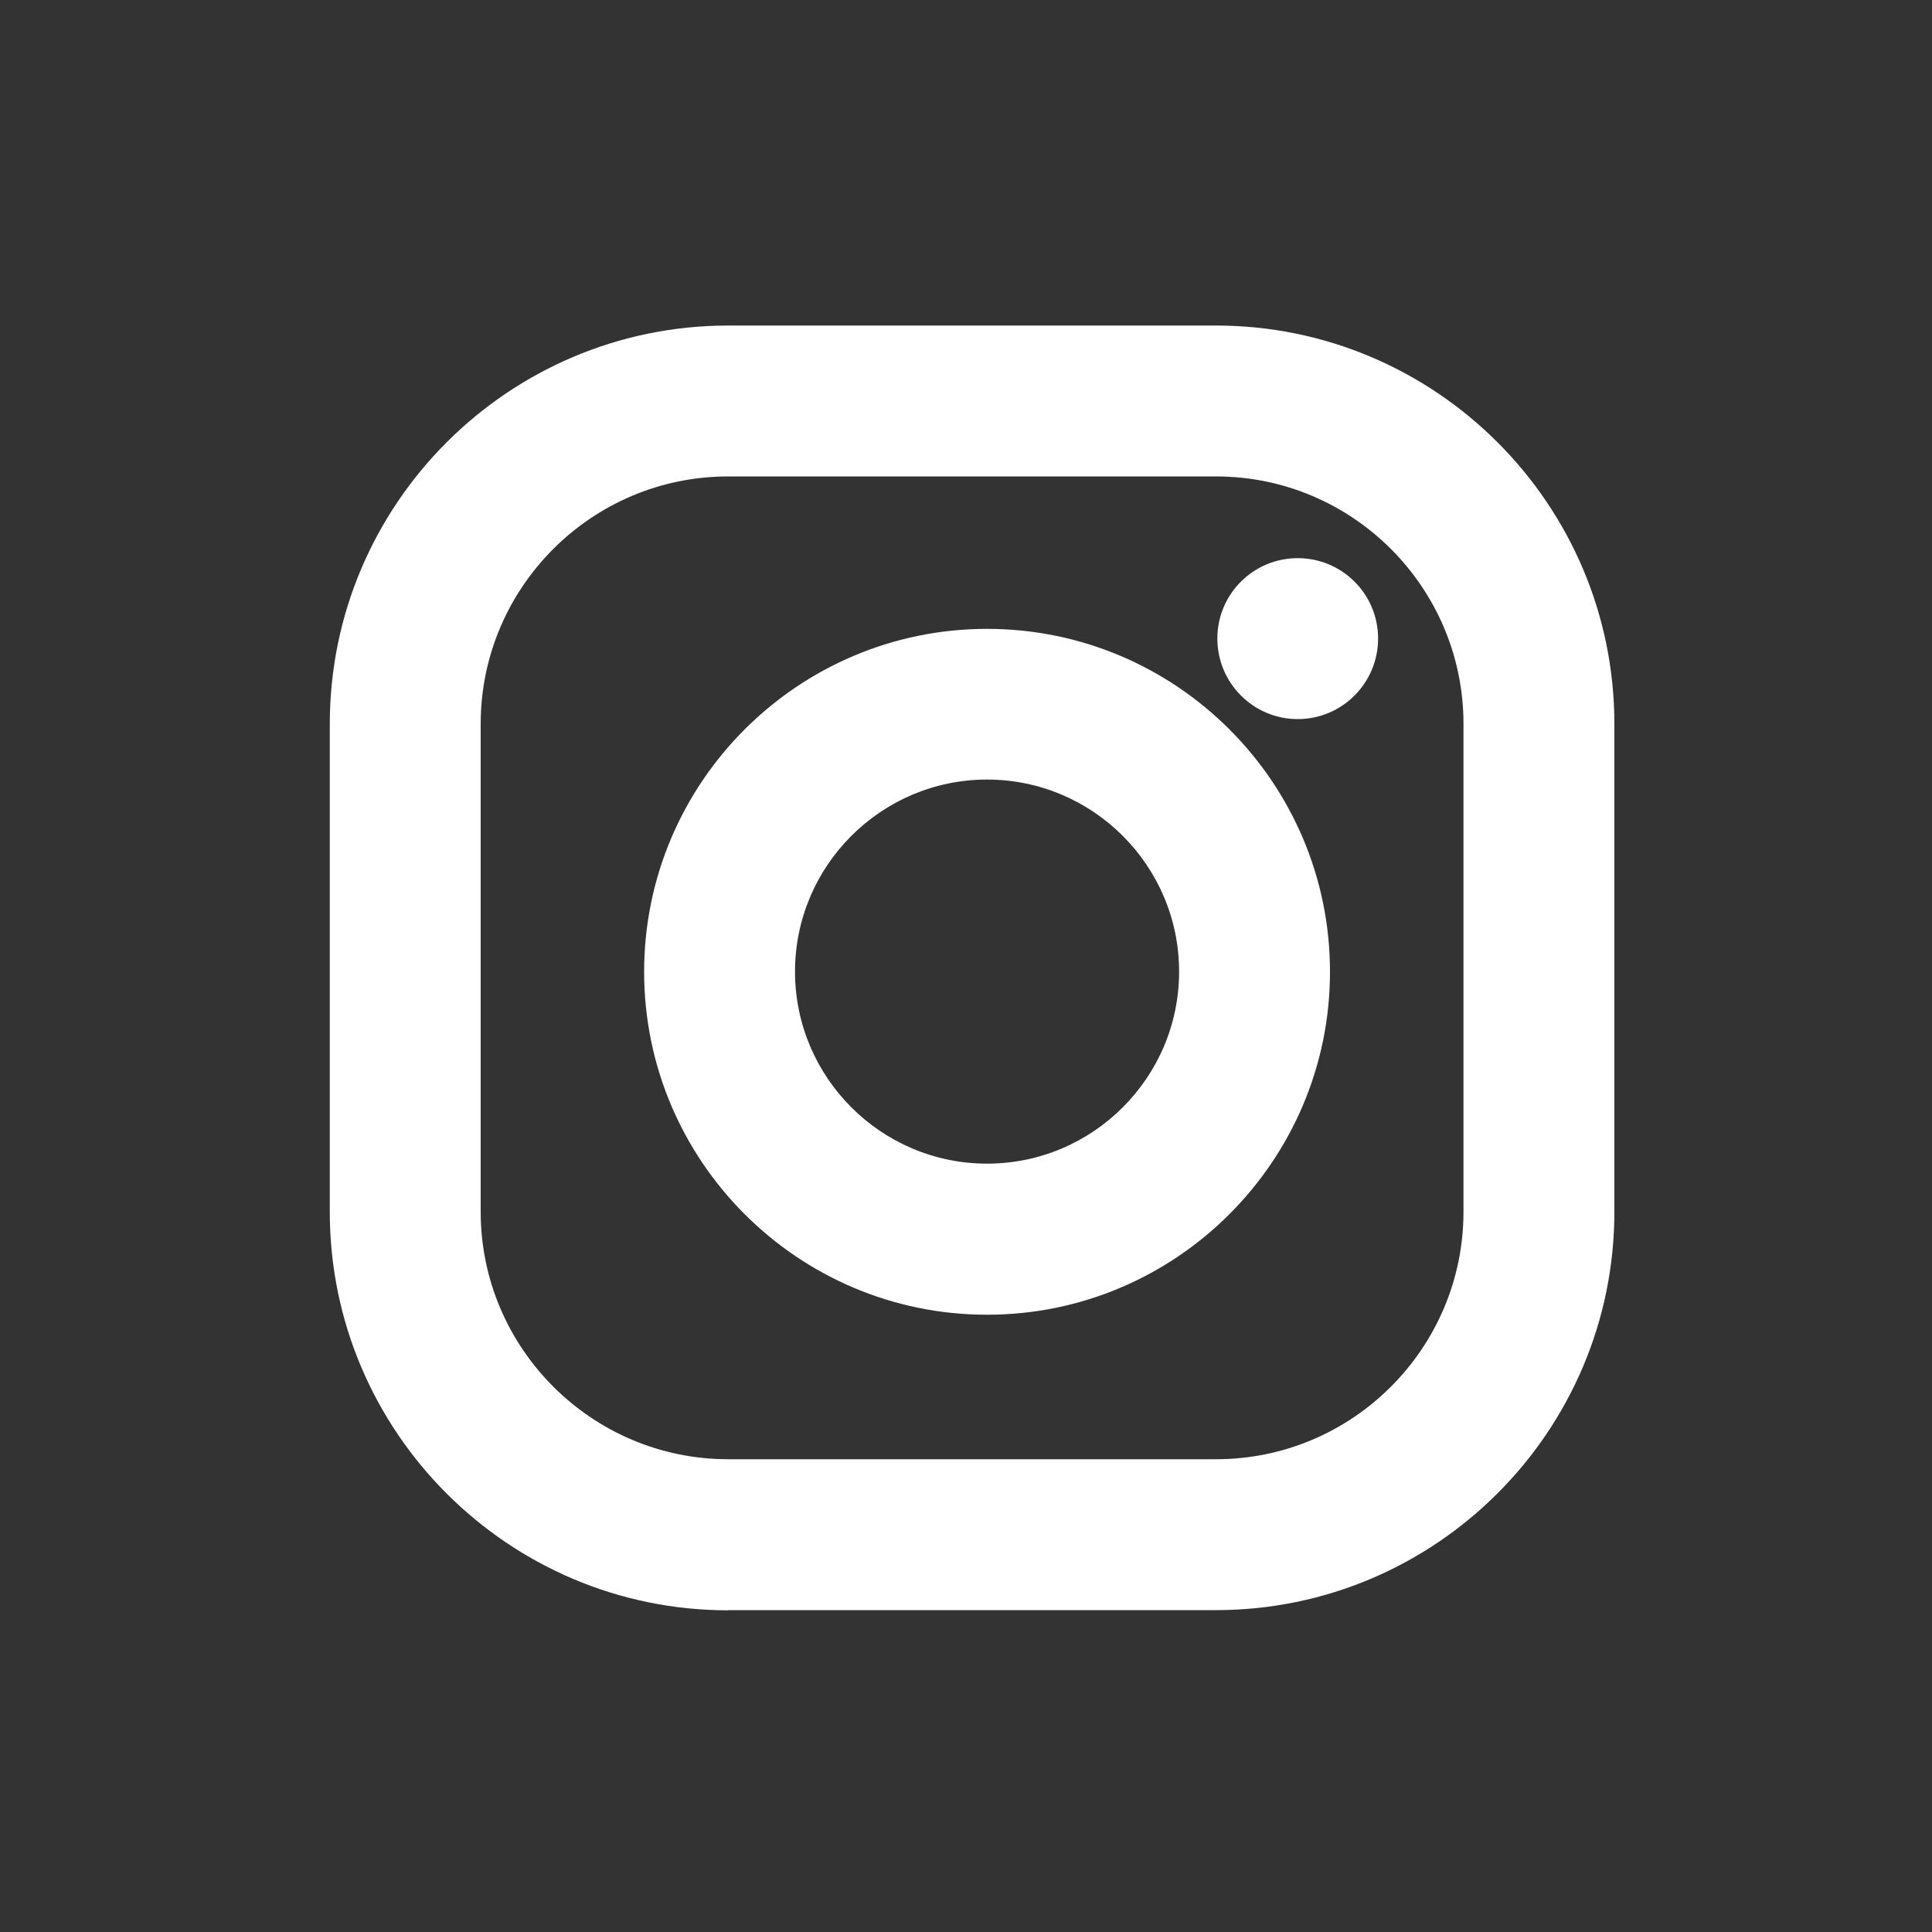 <svg version="1.1" id="레이어_1" xmlns="http://www.w3.org/2000/svg" xmlns:xlink="http://www.w3.org/1999/xlink" x="0px"
	 y="0px" viewBox="0 0 100 100" style="enable-background:new 0 0 100 100;fill:#fff" xml:space="preserve">
<rect x="0" y="0" width="100" height="100" fill="#333333" stroke="none"/>
<path d="M51.09,68.05c-9.79,0-17.75-7.96-17.75-17.75c0-9.79,7.96-17.75,17.75-17.75c9.79,0,17.75,7.96,17.75,17.75
	C68.84,60.08,60.88,68.05,51.09,68.05z M51.09,40.35c-5.48,0-9.94,4.46-9.94,9.94c0,5.48,4.46,9.94,9.94,9.94
	c5.48,0,9.94-4.46,9.94-9.94C61.03,44.81,56.57,40.35,51.09,40.35z"/>
<path d="M71.33,33.05c0,2.3-1.86,4.17-4.16,4.17c-2.3,0-4.16-1.87-4.16-4.17s1.86-4.16,4.16-4.16
	C69.47,28.89,71.33,30.75,71.33,33.05z"/>
<path d="M37.69,83.35c-11.37,0-20.62-9.25-20.62-20.62V37.47c0-11.37,9.25-20.62,20.62-20.62h25.25c11.37,0,20.62,9.25,20.62,20.62
	v25.25c0,11.37-9.25,20.62-20.62,20.62H37.69z M37.69,24.66c-7.07,0-12.81,5.75-12.81,12.81v25.25c0,7.06,5.75,12.81,12.81,12.81
	h25.25c7.07,0,12.81-5.75,12.81-12.81V37.47c0-7.07-5.75-12.81-12.81-12.81H37.69z"/>
</svg>